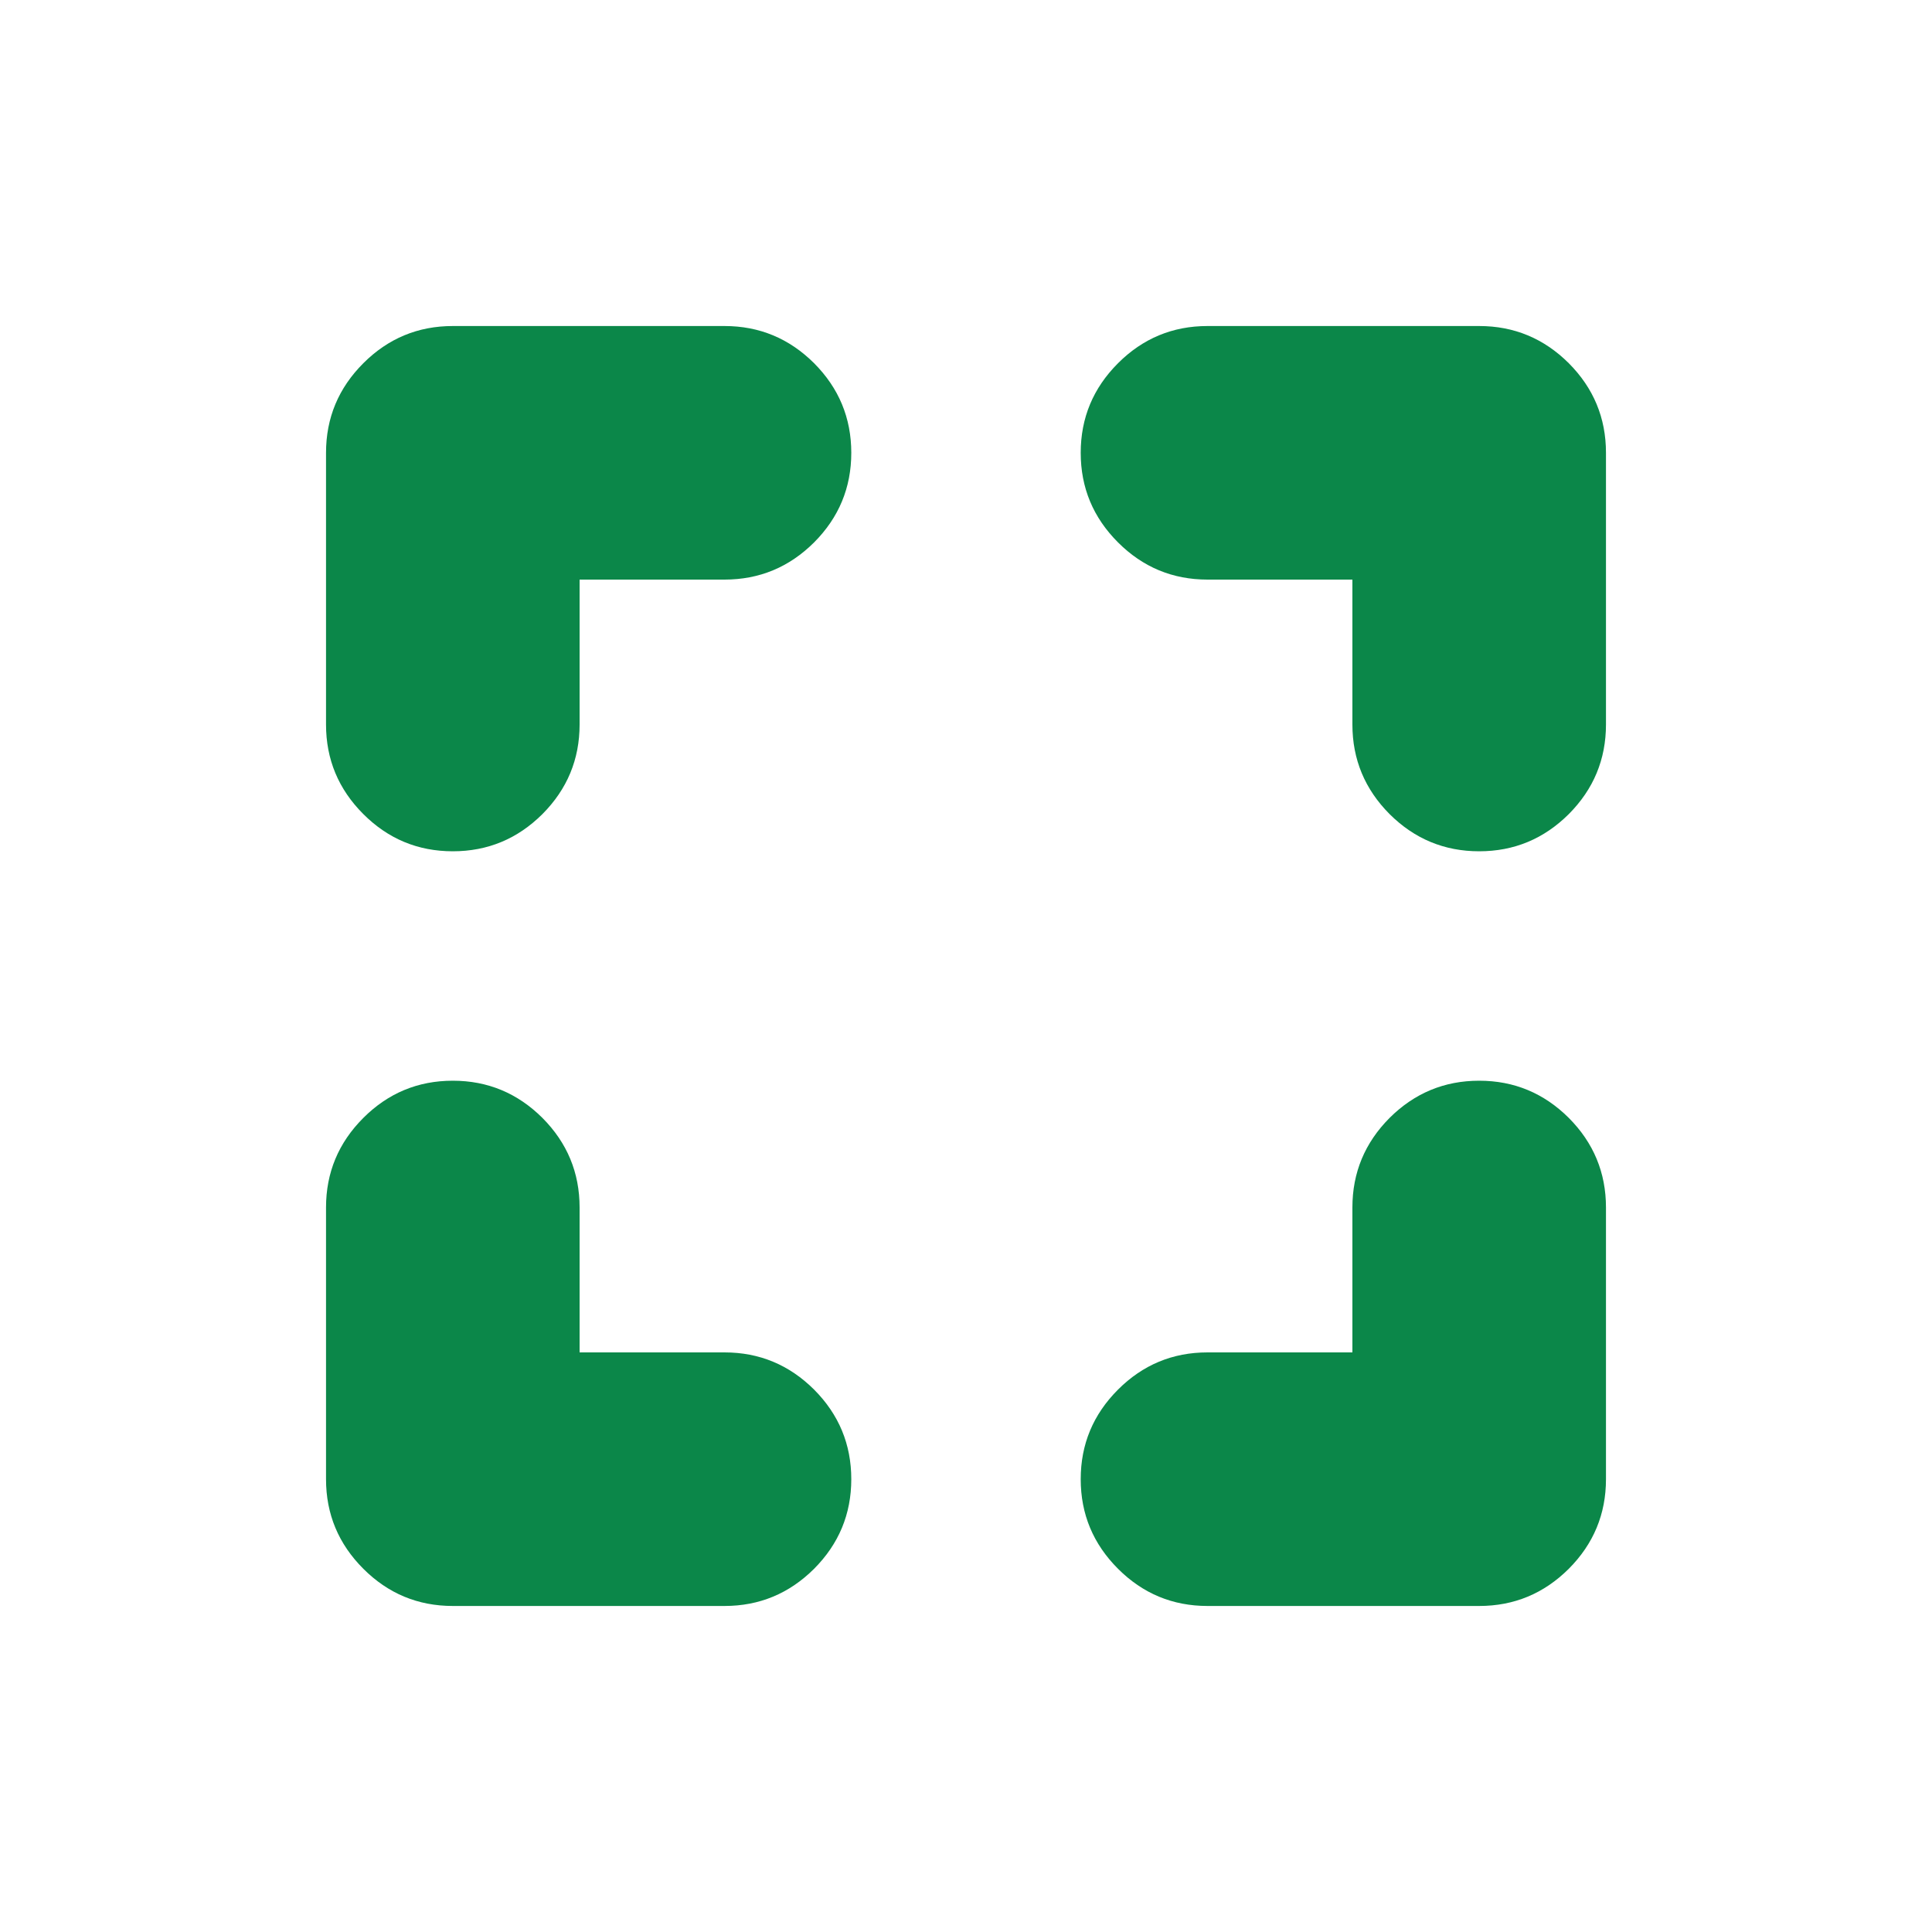 <svg width="16" height="16" viewBox="0 0 16 16" fill="none" xmlns="http://www.w3.org/2000/svg">
<path d="M4.8 11.2H6C6.289 11.2 6.536 11.303 6.742 11.508C6.947 11.714 7.05 11.961 7.05 12.25C7.05 12.539 6.947 12.786 6.742 12.992C6.536 13.197 6.289 13.3 6 13.3H3.75C3.461 13.3 3.214 13.197 3.009 12.992C2.803 12.786 2.7 12.539 2.7 12.25V10C2.7 9.711 2.803 9.464 3.009 9.258C3.214 9.053 3.461 8.95 3.75 8.95C4.039 8.95 4.286 9.053 4.492 9.258C4.697 9.464 4.8 9.711 4.8 10V11.2ZM4.8 4.8V6C4.8 6.289 4.697 6.536 4.492 6.742C4.286 6.947 4.039 7.05 3.75 7.05C3.461 7.05 3.214 6.947 3.009 6.742C2.803 6.536 2.7 6.289 2.7 6V3.75C2.7 3.461 2.803 3.214 3.009 3.008C3.214 2.803 3.461 2.7 3.75 2.7H6C6.289 2.7 6.536 2.803 6.742 3.008C6.947 3.214 7.05 3.461 7.05 3.75C7.05 4.039 6.947 4.286 6.742 4.492C6.536 4.697 6.289 4.8 6 4.8H4.8ZM11.2 11.2V10C11.2 9.711 11.303 9.464 11.508 9.258C11.714 9.053 11.961 8.95 12.25 8.95C12.539 8.95 12.786 9.053 12.992 9.258C13.197 9.464 13.3 9.711 13.3 10V12.25C13.3 12.539 13.197 12.786 12.992 12.992C12.786 13.197 12.539 13.3 12.25 13.3H10C9.711 13.3 9.464 13.197 9.259 12.992C9.053 12.786 8.95 12.539 8.95 12.25C8.95 11.961 9.053 11.714 9.259 11.508C9.464 11.303 9.711 11.2 10 11.2H11.2ZM11.2 4.8H10C9.711 4.8 9.464 4.697 9.259 4.492C9.053 4.286 8.95 4.039 8.95 3.75C8.95 3.461 9.053 3.214 9.259 3.008C9.464 2.803 9.711 2.7 10 2.7H12.25C12.539 2.7 12.786 2.803 12.992 3.008C13.197 3.214 13.3 3.461 13.3 3.75V6C13.3 6.289 13.197 6.536 12.992 6.742C12.786 6.947 12.539 7.05 12.25 7.05C11.961 7.05 11.714 6.947 11.508 6.742C11.303 6.536 11.2 6.289 11.2 6V4.8Z" fill="#0B8749"/>
</svg>
